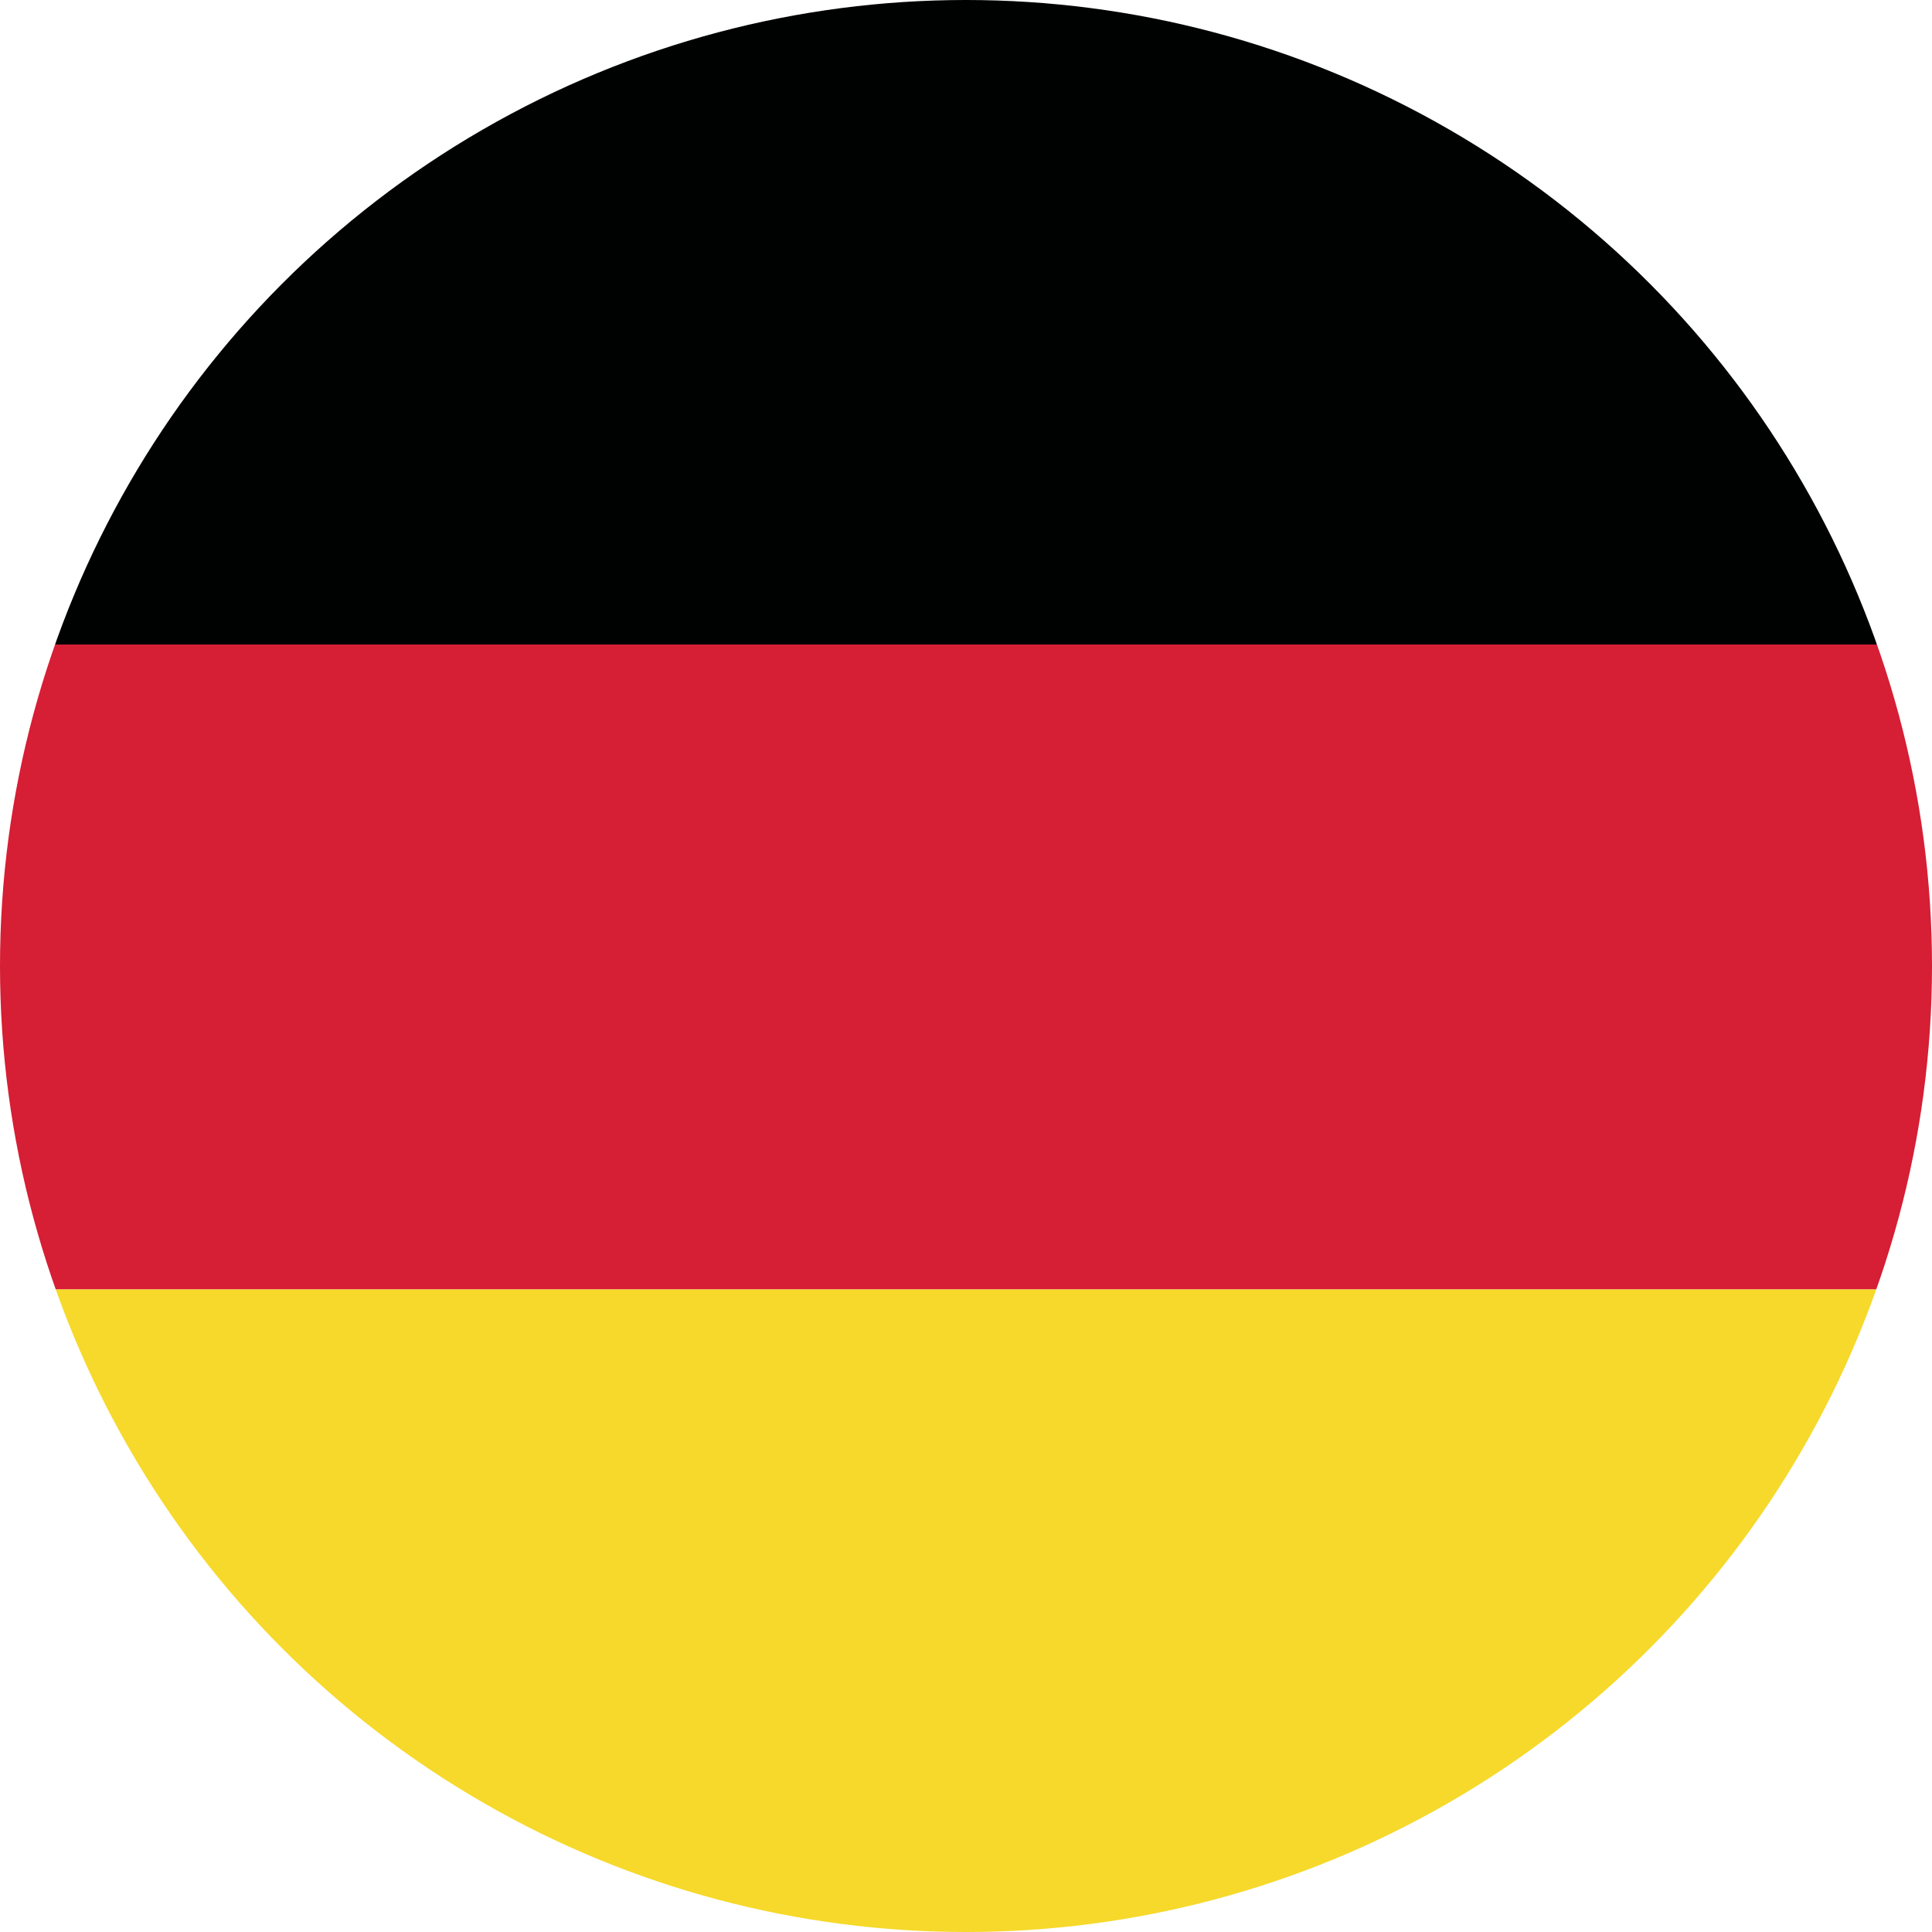 <svg id="LANGUAGES" xmlns="http://www.w3.org/2000/svg" xmlns:xlink="http://www.w3.org/1999/xlink" viewBox="0 0 50 50"><defs><style>.cls-1{fill:none;}.cls-2{clip-path:url(#clip-path);}.cls-3{fill:#d61e34;}.cls-3,.cls-4,.cls-6,.cls-7{fill-rule:evenodd;}.cls-4{fill:#f5c426;}.cls-5{clip-path:url(#clip-path-2);}.cls-6{fill:#000101;}.cls-7{fill:#f6d92a;}</style><clipPath id="clip-path"><circle class="cls-1" cx="-45" cy="25" r="25"/></clipPath><clipPath id="clip-path-2"><circle class="cls-1" cx="25" cy="25" r="25"/></clipPath></defs><title>WEBSITES_LANGUAGES_FLAGS</title><g id="SPAIN"><g class="cls-2"><polygon class="cls-3" points="-76.23 50 9.48 50 9.48 0 -76.23 0 -76.23 50 -76.23 50"/><polygon class="cls-4" points="-76.23 37.5 9.48 37.5 9.48 12.5 -76.23 12.5 -76.23 37.5 -76.23 37.5"/></g></g><g id="GERMANY"><g class="cls-5"><polygon class="cls-6" points="-10.81 16.68 75 16.68 75 0 -10.81 0 -10.81 16.68 -10.81 16.68"/><polygon class="cls-3" points="-10.81 33.37 75 33.37 75 16.68 -10.81 16.68 -10.81 33.37 -10.81 33.37"/><polygon class="cls-7" points="-10.81 50.05 75 50.05 75 33.37 -10.81 33.37 -10.81 50.05 -10.81 50.05"/></g></g></svg>